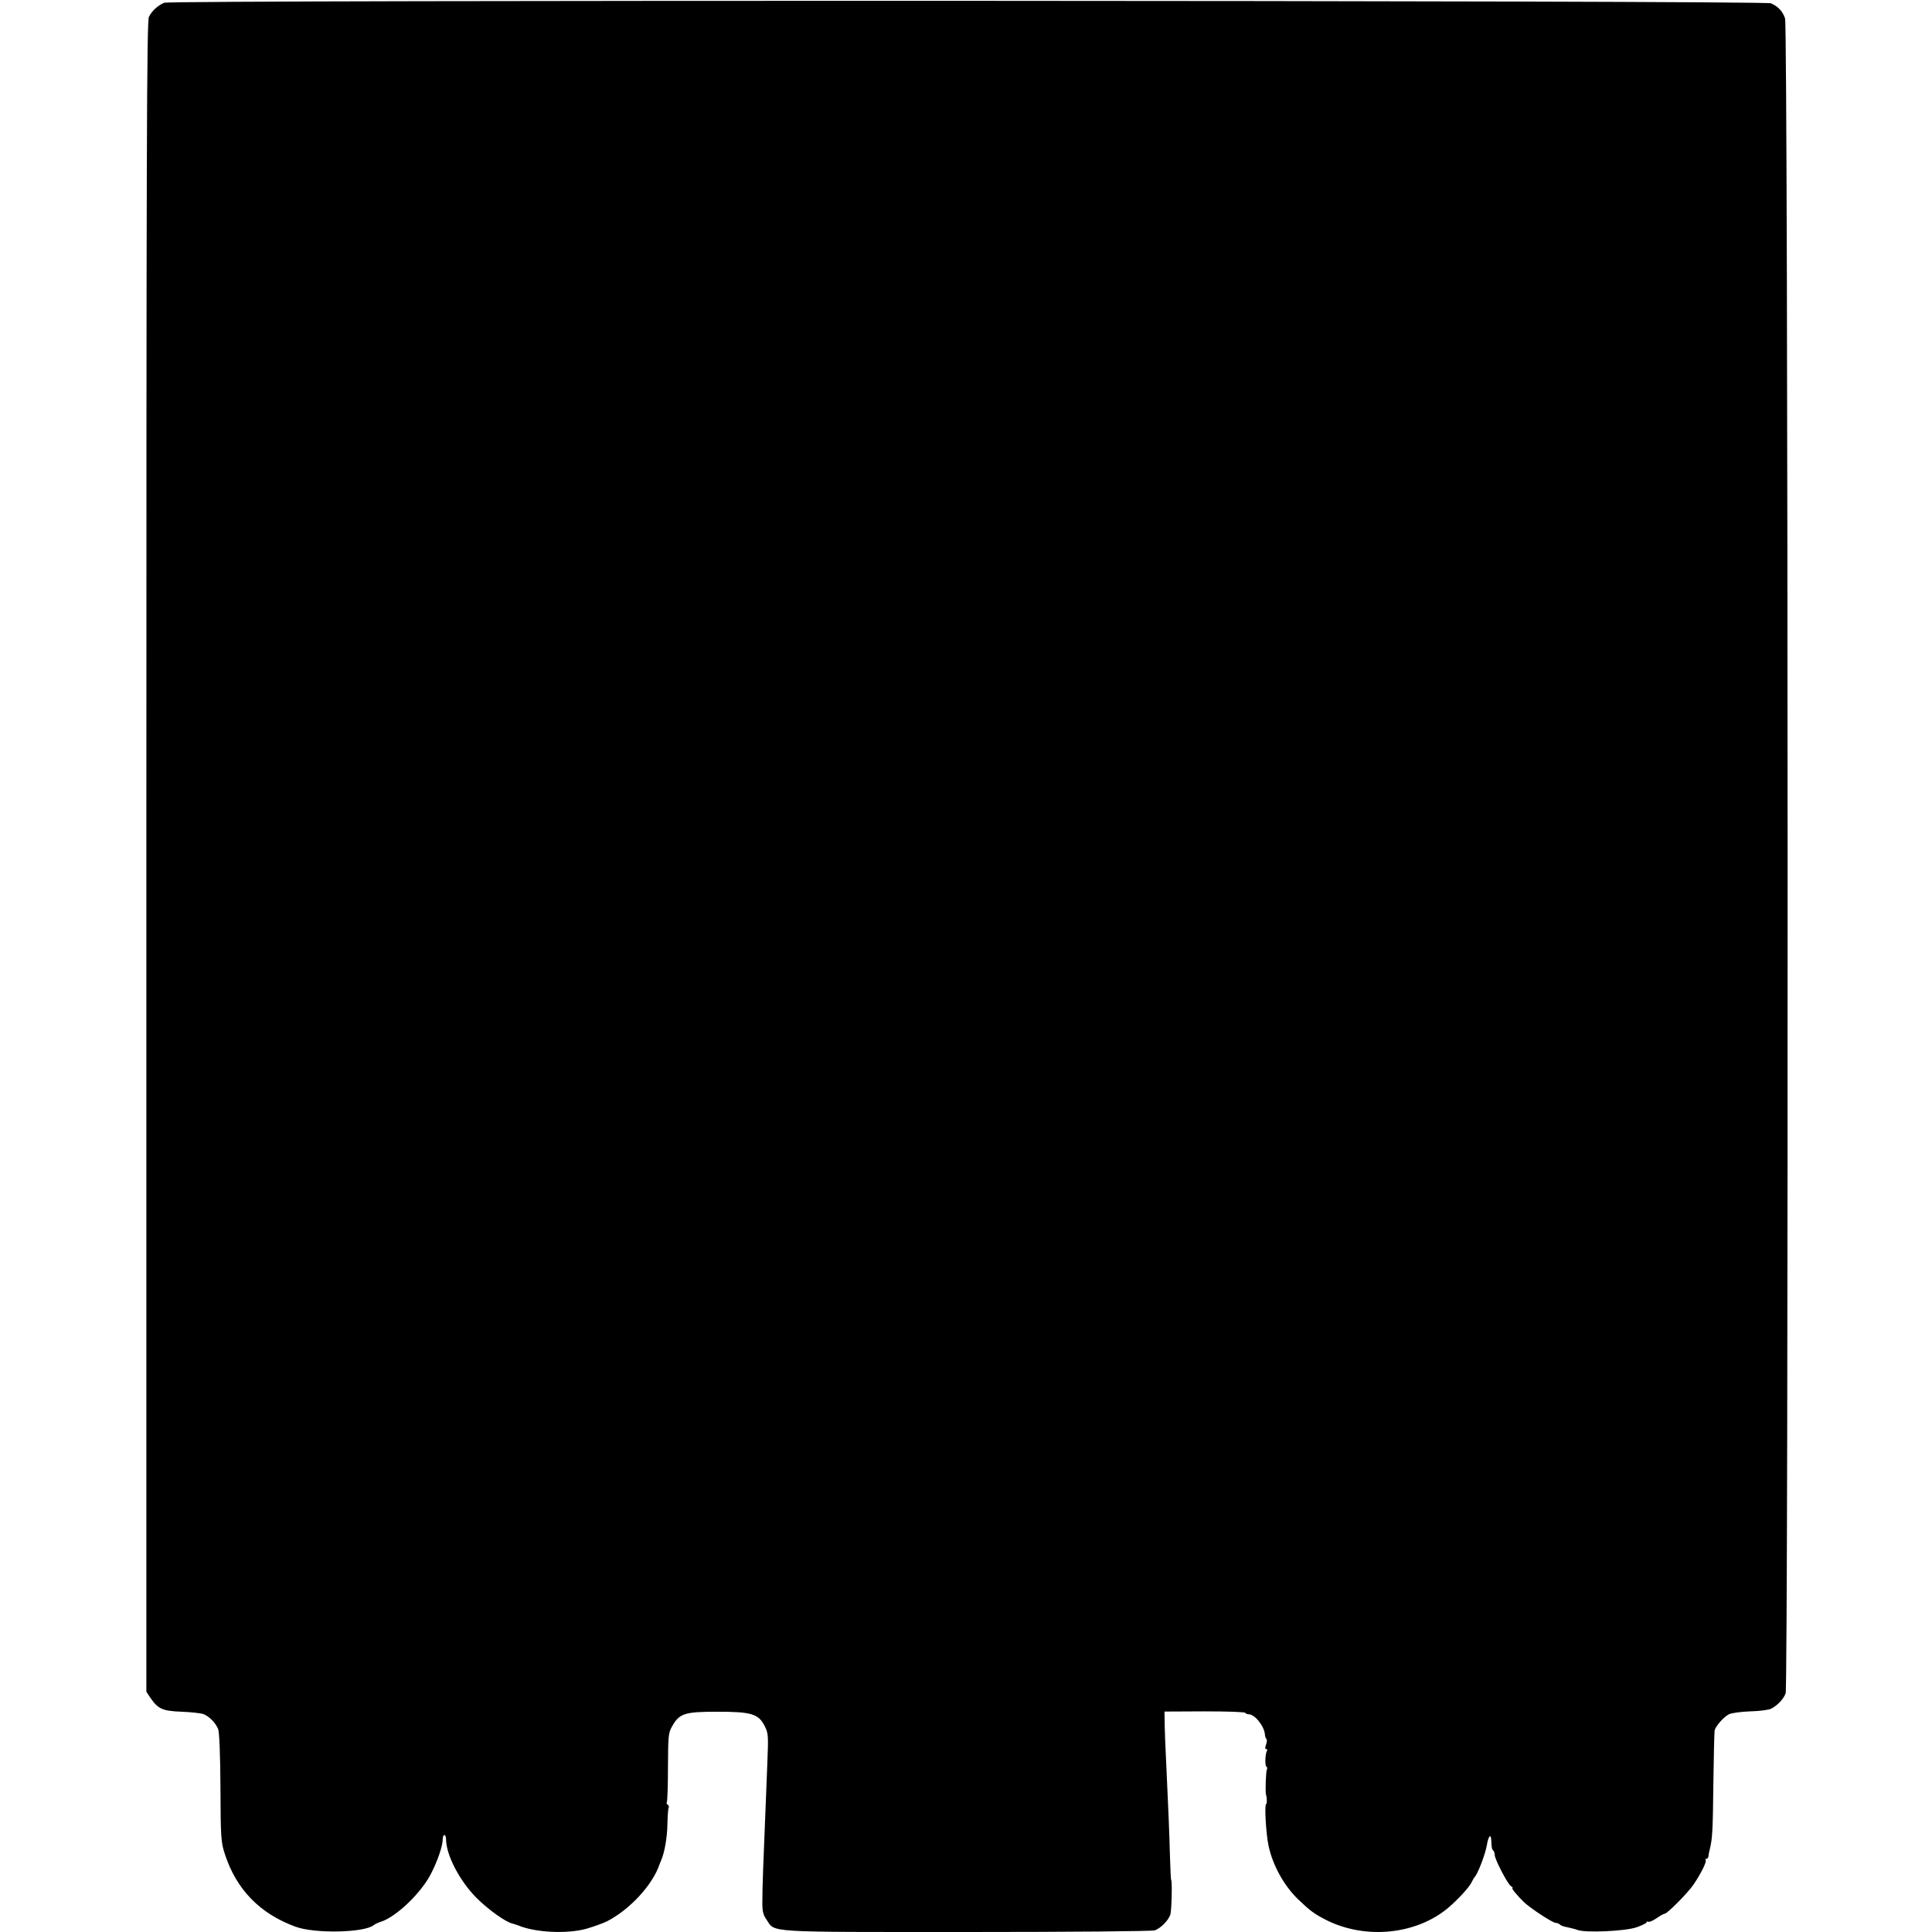 <?xml version="1.0" standalone="no"?>
<!DOCTYPE svg PUBLIC "-//W3C//DTD SVG 20010904//EN"
 "http://www.w3.org/TR/2001/REC-SVG-20010904/DTD/svg10.dtd">
<svg version="1.0" xmlns="http://www.w3.org/2000/svg"
 width="1056pt" height="1056pt" viewBox="0 0 1056 1056"
 preserveAspectRatio="xMidYMid meet">
<g transform="translate(0,1056) scale(0.1,-0.1)"
fill="#000000" stroke="none">
<path d="M898 10545 c-34 -14 -67 -43 -84 -77 -12 -23 -14 -702 -14 -4591 l0
-4564 22 -33 c42 -61 66 -72 170 -76 52 -2 106 -8 120 -13 31 -12 66 -47 80
-81 7 -15 12 -141 13 -320 1 -275 3 -300 24 -364 63 -194 192 -326 386 -397
106 -39 375 -33 427 8 7 6 24 14 37 18 86 26 225 160 278 266 36 70 63 151 63
187 0 12 4 22 9 22 5 0 9 -10 9 -22 0 -86 73 -227 166 -321 64 -64 161 -134
198 -141 7 -2 20 -6 28 -9 93 -40 268 -49 376 -19 38 11 88 29 111 40 125 64
250 199 288 312 1 3 5 12 8 20 19 42 34 126 35 200 1 45 4 86 7 90 3 5 1 11
-5 15 -6 4 -8 11 -5 16 3 5 6 91 6 191 1 168 2 186 22 221 40 72 69 81 248 81
189 0 226 -12 260 -81 19 -38 19 -53 13 -205 -24 -590 -27 -674 -27 -744 -1
-60 3 -78 23 -107 49 -71 -20 -67 1095 -67 562 0 1014 4 1027 9 34 13 73 53
85 86 7 23 11 190 4 190 -1 0 -4 56 -6 125 -3 122 -9 265 -21 520 -4 69 -7
159 -8 200 l-1 75 218 1 c120 0 220 -3 223 -8 3 -4 12 -8 20 -8 33 0 86 -67
88 -112 1 -9 4 -19 8 -23 4 -4 3 -18 -2 -31 -6 -16 -6 -24 1 -24 6 0 7 -4 4
-10 -10 -16 -12 -81 -3 -86 5 -3 6 -10 3 -15 -6 -8 -10 -127 -5 -139 5 -14 6
-50 1 -50 -11 0 -1 -167 13 -230 23 -107 85 -218 162 -292 68 -65 88 -79 154
-113 216 -108 495 -79 669 70 54 47 108 106 123 134 7 14 15 28 18 31 17 17
59 126 67 175 8 49 22 65 24 28 2 -46 3 -50 12 -59 4 -4 7 -14 7 -23 0 -23 68
-154 87 -169 9 -6 14 -12 10 -12 -8 0 26 -41 63 -77 35 -33 156 -113 173 -113
7 0 17 -4 23 -9 5 -6 23 -12 41 -15 18 -4 43 -10 56 -15 43 -16 255 -7 320 14
31 11 57 23 57 28 0 4 4 6 9 3 5 -3 25 5 45 19 20 14 40 25 45 25 14 0 127
114 158 160 42 62 73 126 66 134 -4 3 -2 6 4 6 5 0 10 6 11 13 0 6 3 23 7 37
15 62 17 101 20 360 2 151 5 283 7 292 6 24 49 73 78 88 13 7 65 14 116 16 51
1 103 8 116 15 34 18 66 52 78 83 16 43 14 9108 -3 9155 -13 39 -37 65 -77 83
-34 16 -8743 19 -8782 3z"/>
</g>
</svg>
